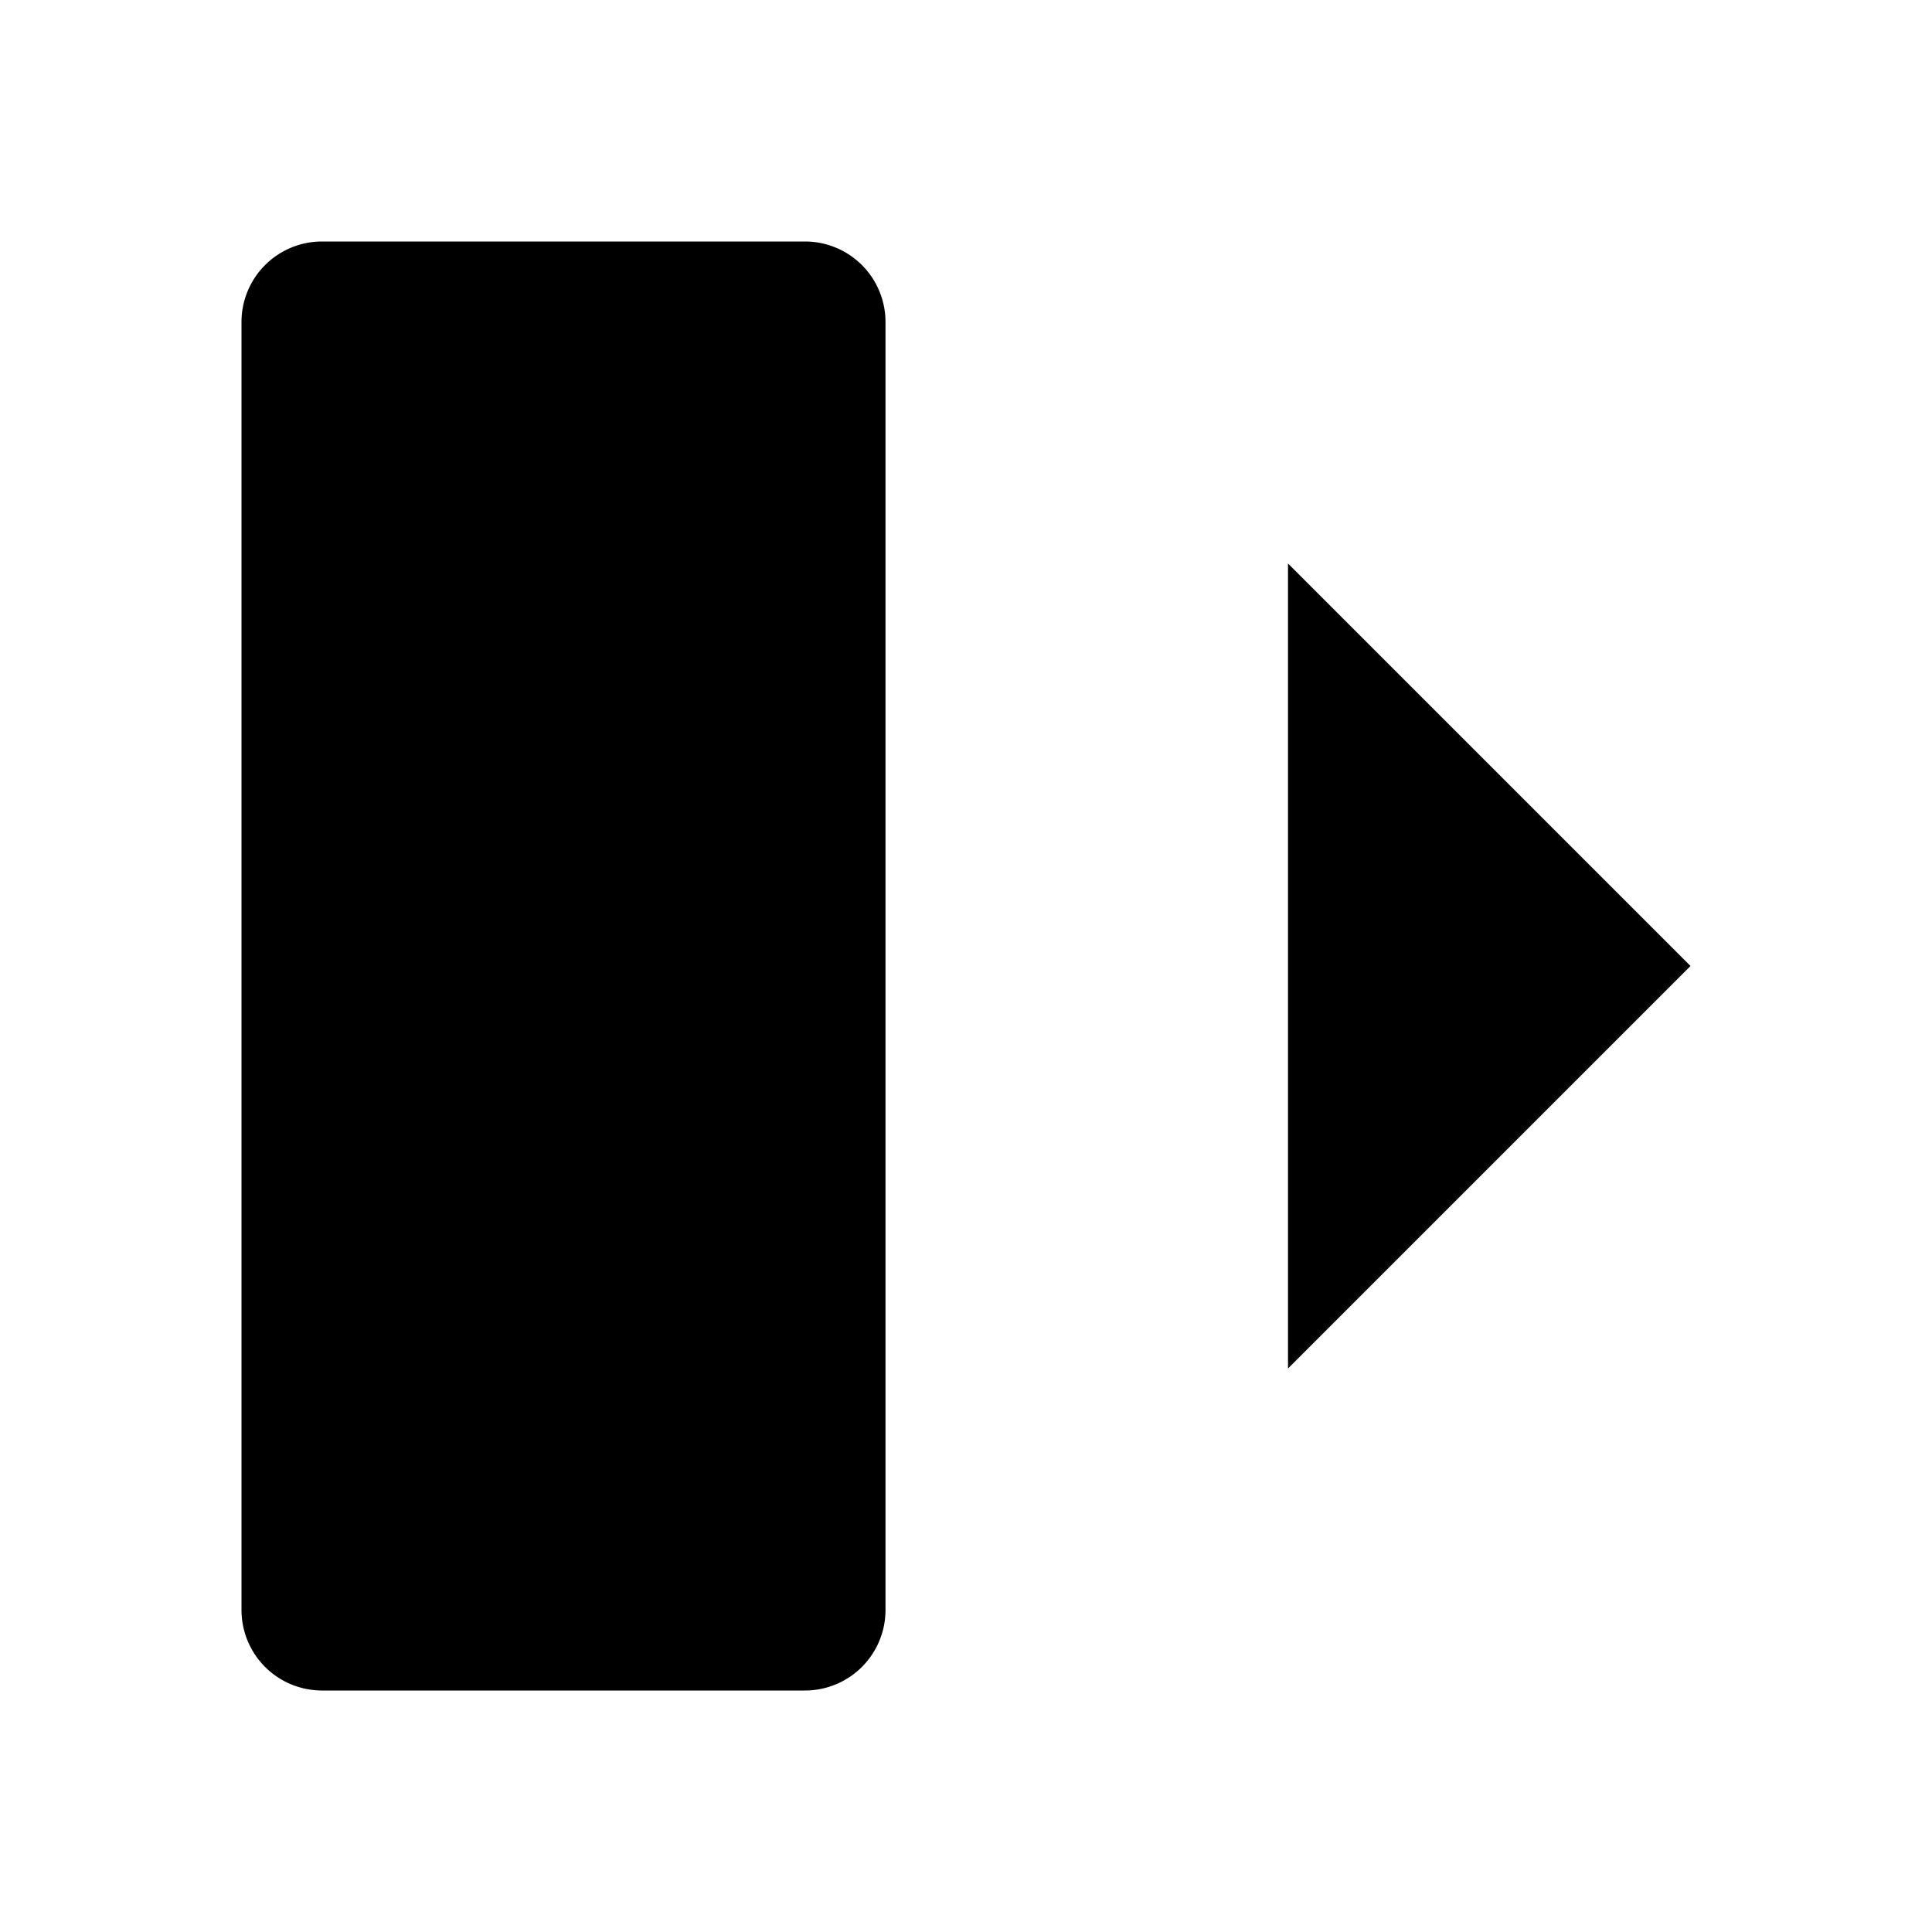 <svg viewBox="0 0 24 24">
    <polyline points="16 17 21 12 16 7"/>
    <line x1="20" y1="12" x2="8" y2="12"/>
    <path d="M11,17v3a1,1,0,0,1-1,1H4a1,1,0,0,1-1-1V4A1,1,0,0,1,4,3h6a1,1,0,0,1,1,1V7"/>
</svg>

